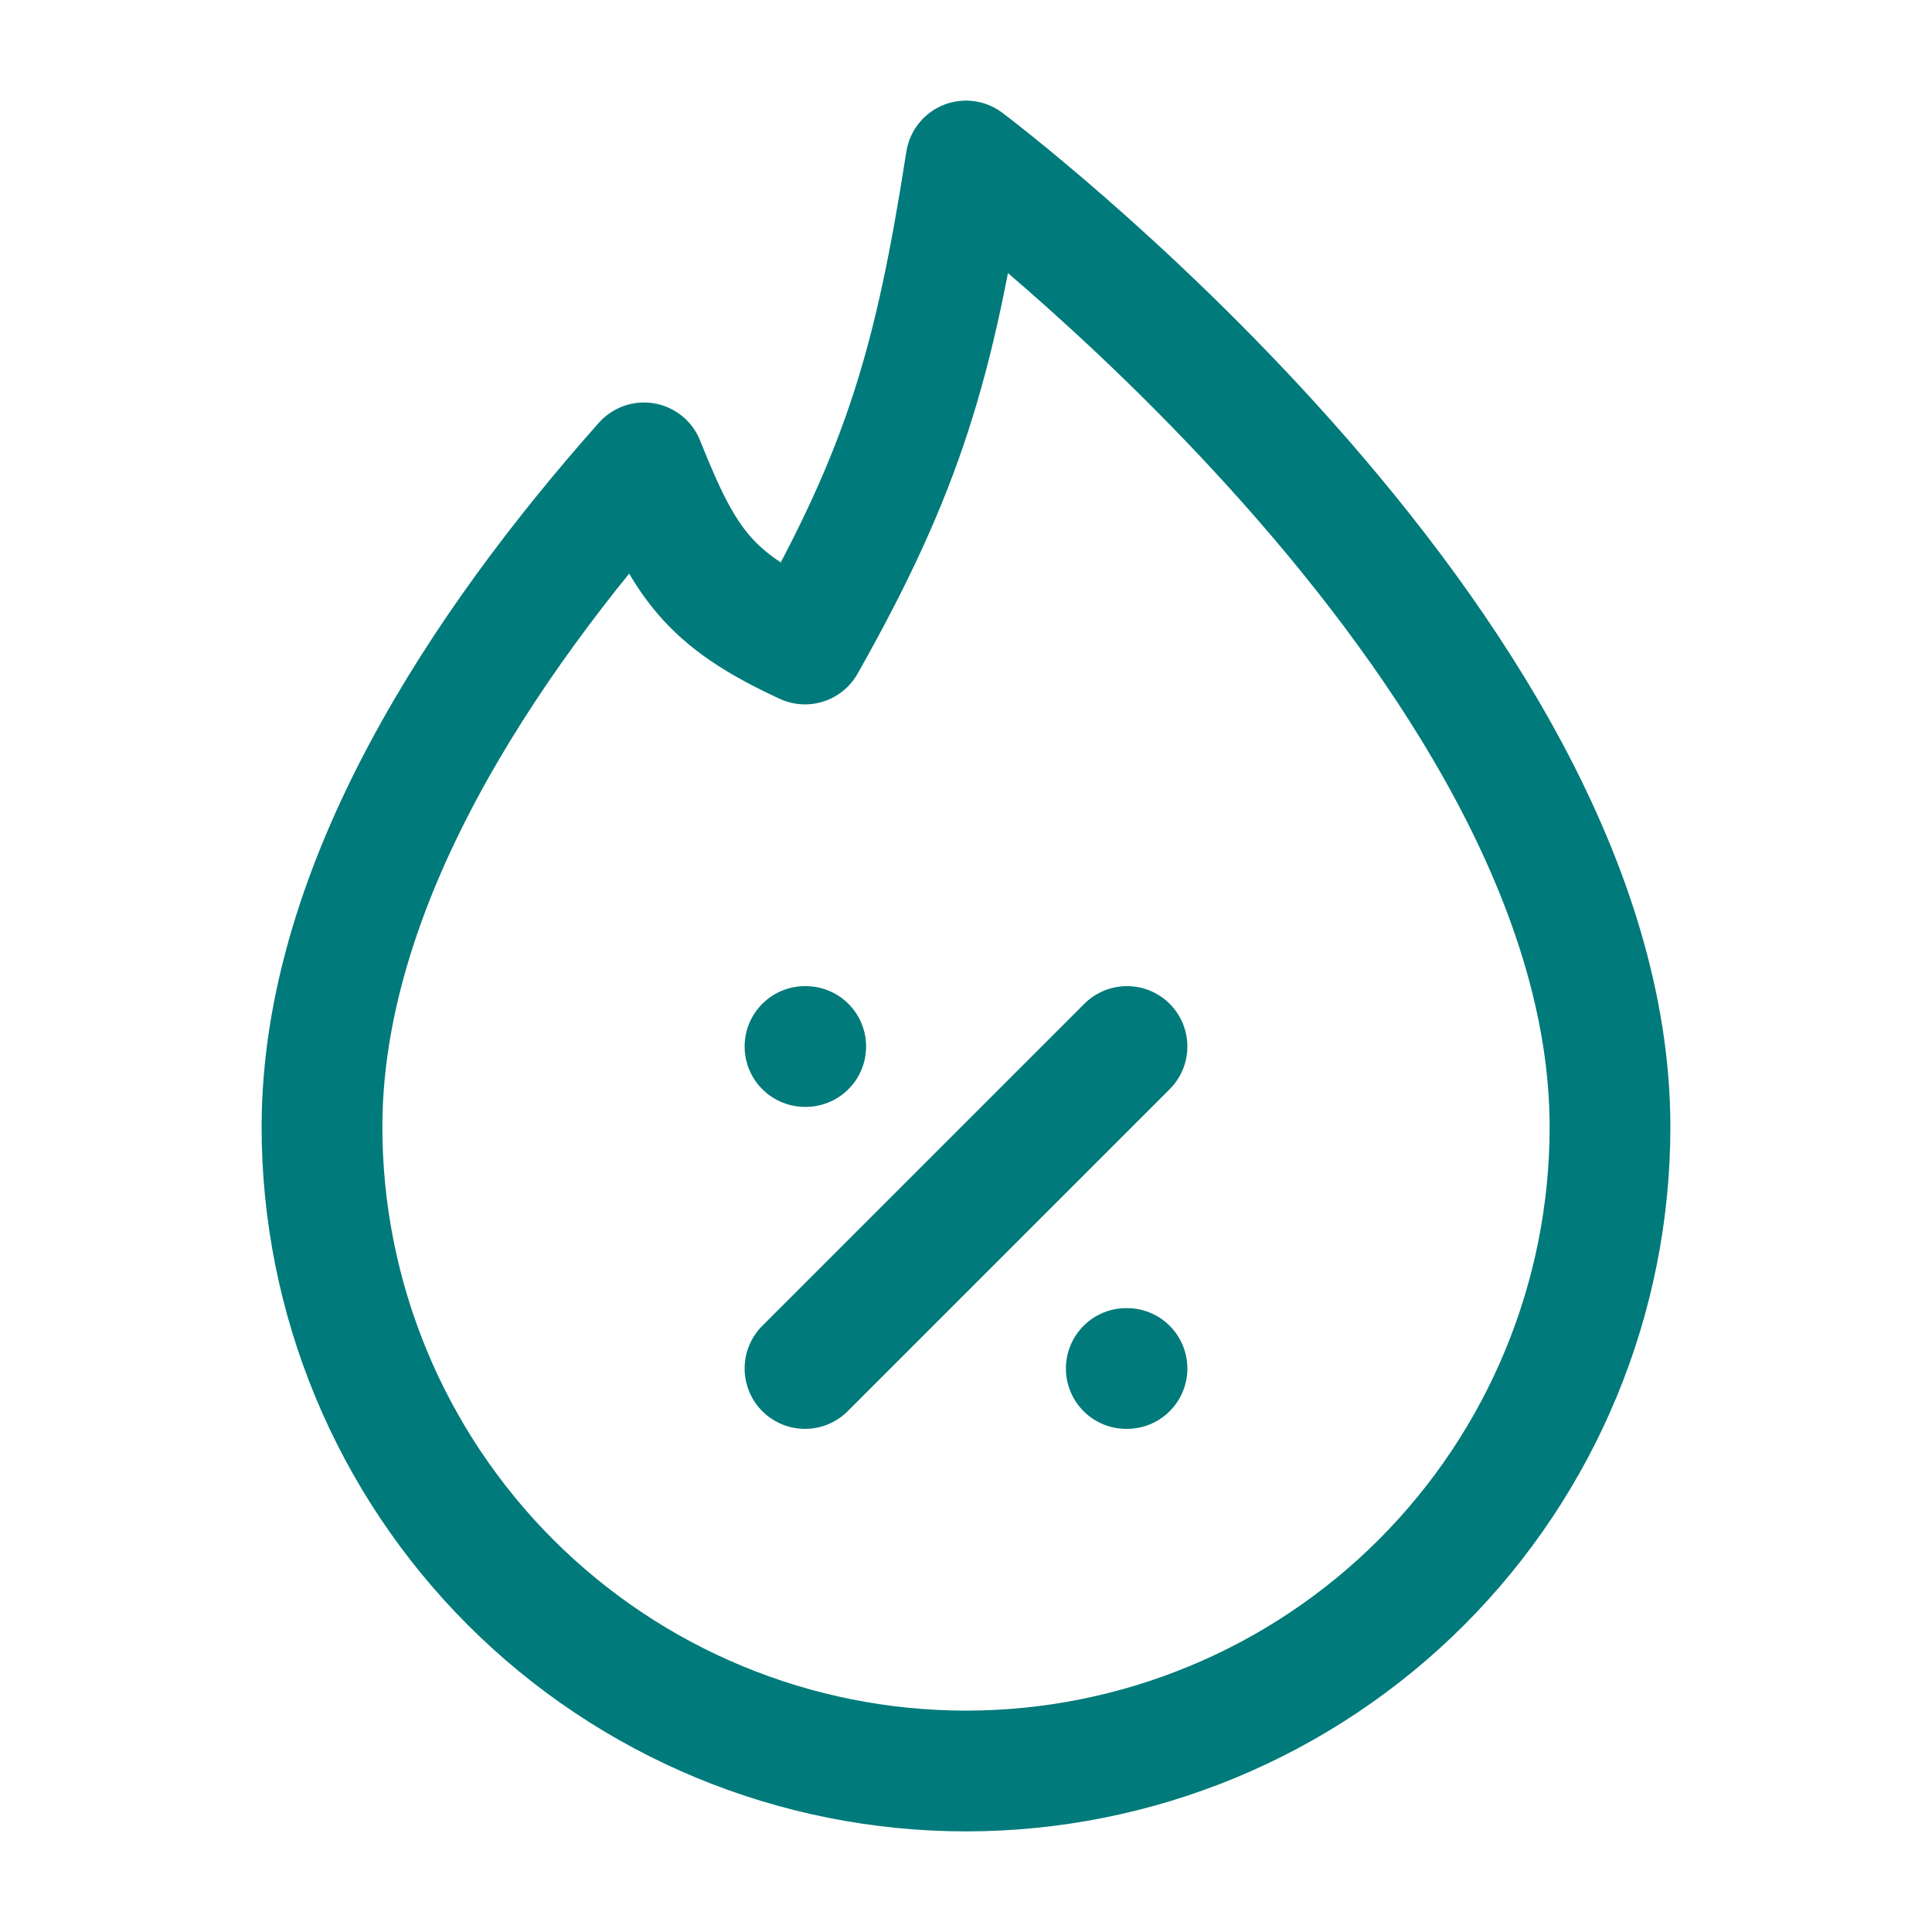 <svg width="24" height="24" viewBox="0 0 24 24" fill="none" xmlns="http://www.w3.org/2000/svg">
<path d="M10 17L14 13M10 13H10.009M13.991 17H14M12 22C14.122 22 16.157 21.157 17.657 19.657C19.157 18.157 20 16.122 20 14C20 8 12 2 12 2C11.612 4.487 11.232 5.822 10 8C8.8 7.445 8.5 7 8 5.75C6 8 4 11 4 14C4 16.122 4.843 18.157 6.343 19.657C7.843 21.157 9.878 22 12 22Z" stroke="#007A7A" stroke-width="1.5" stroke-linecap="round" stroke-linejoin="round"/>
</svg>
